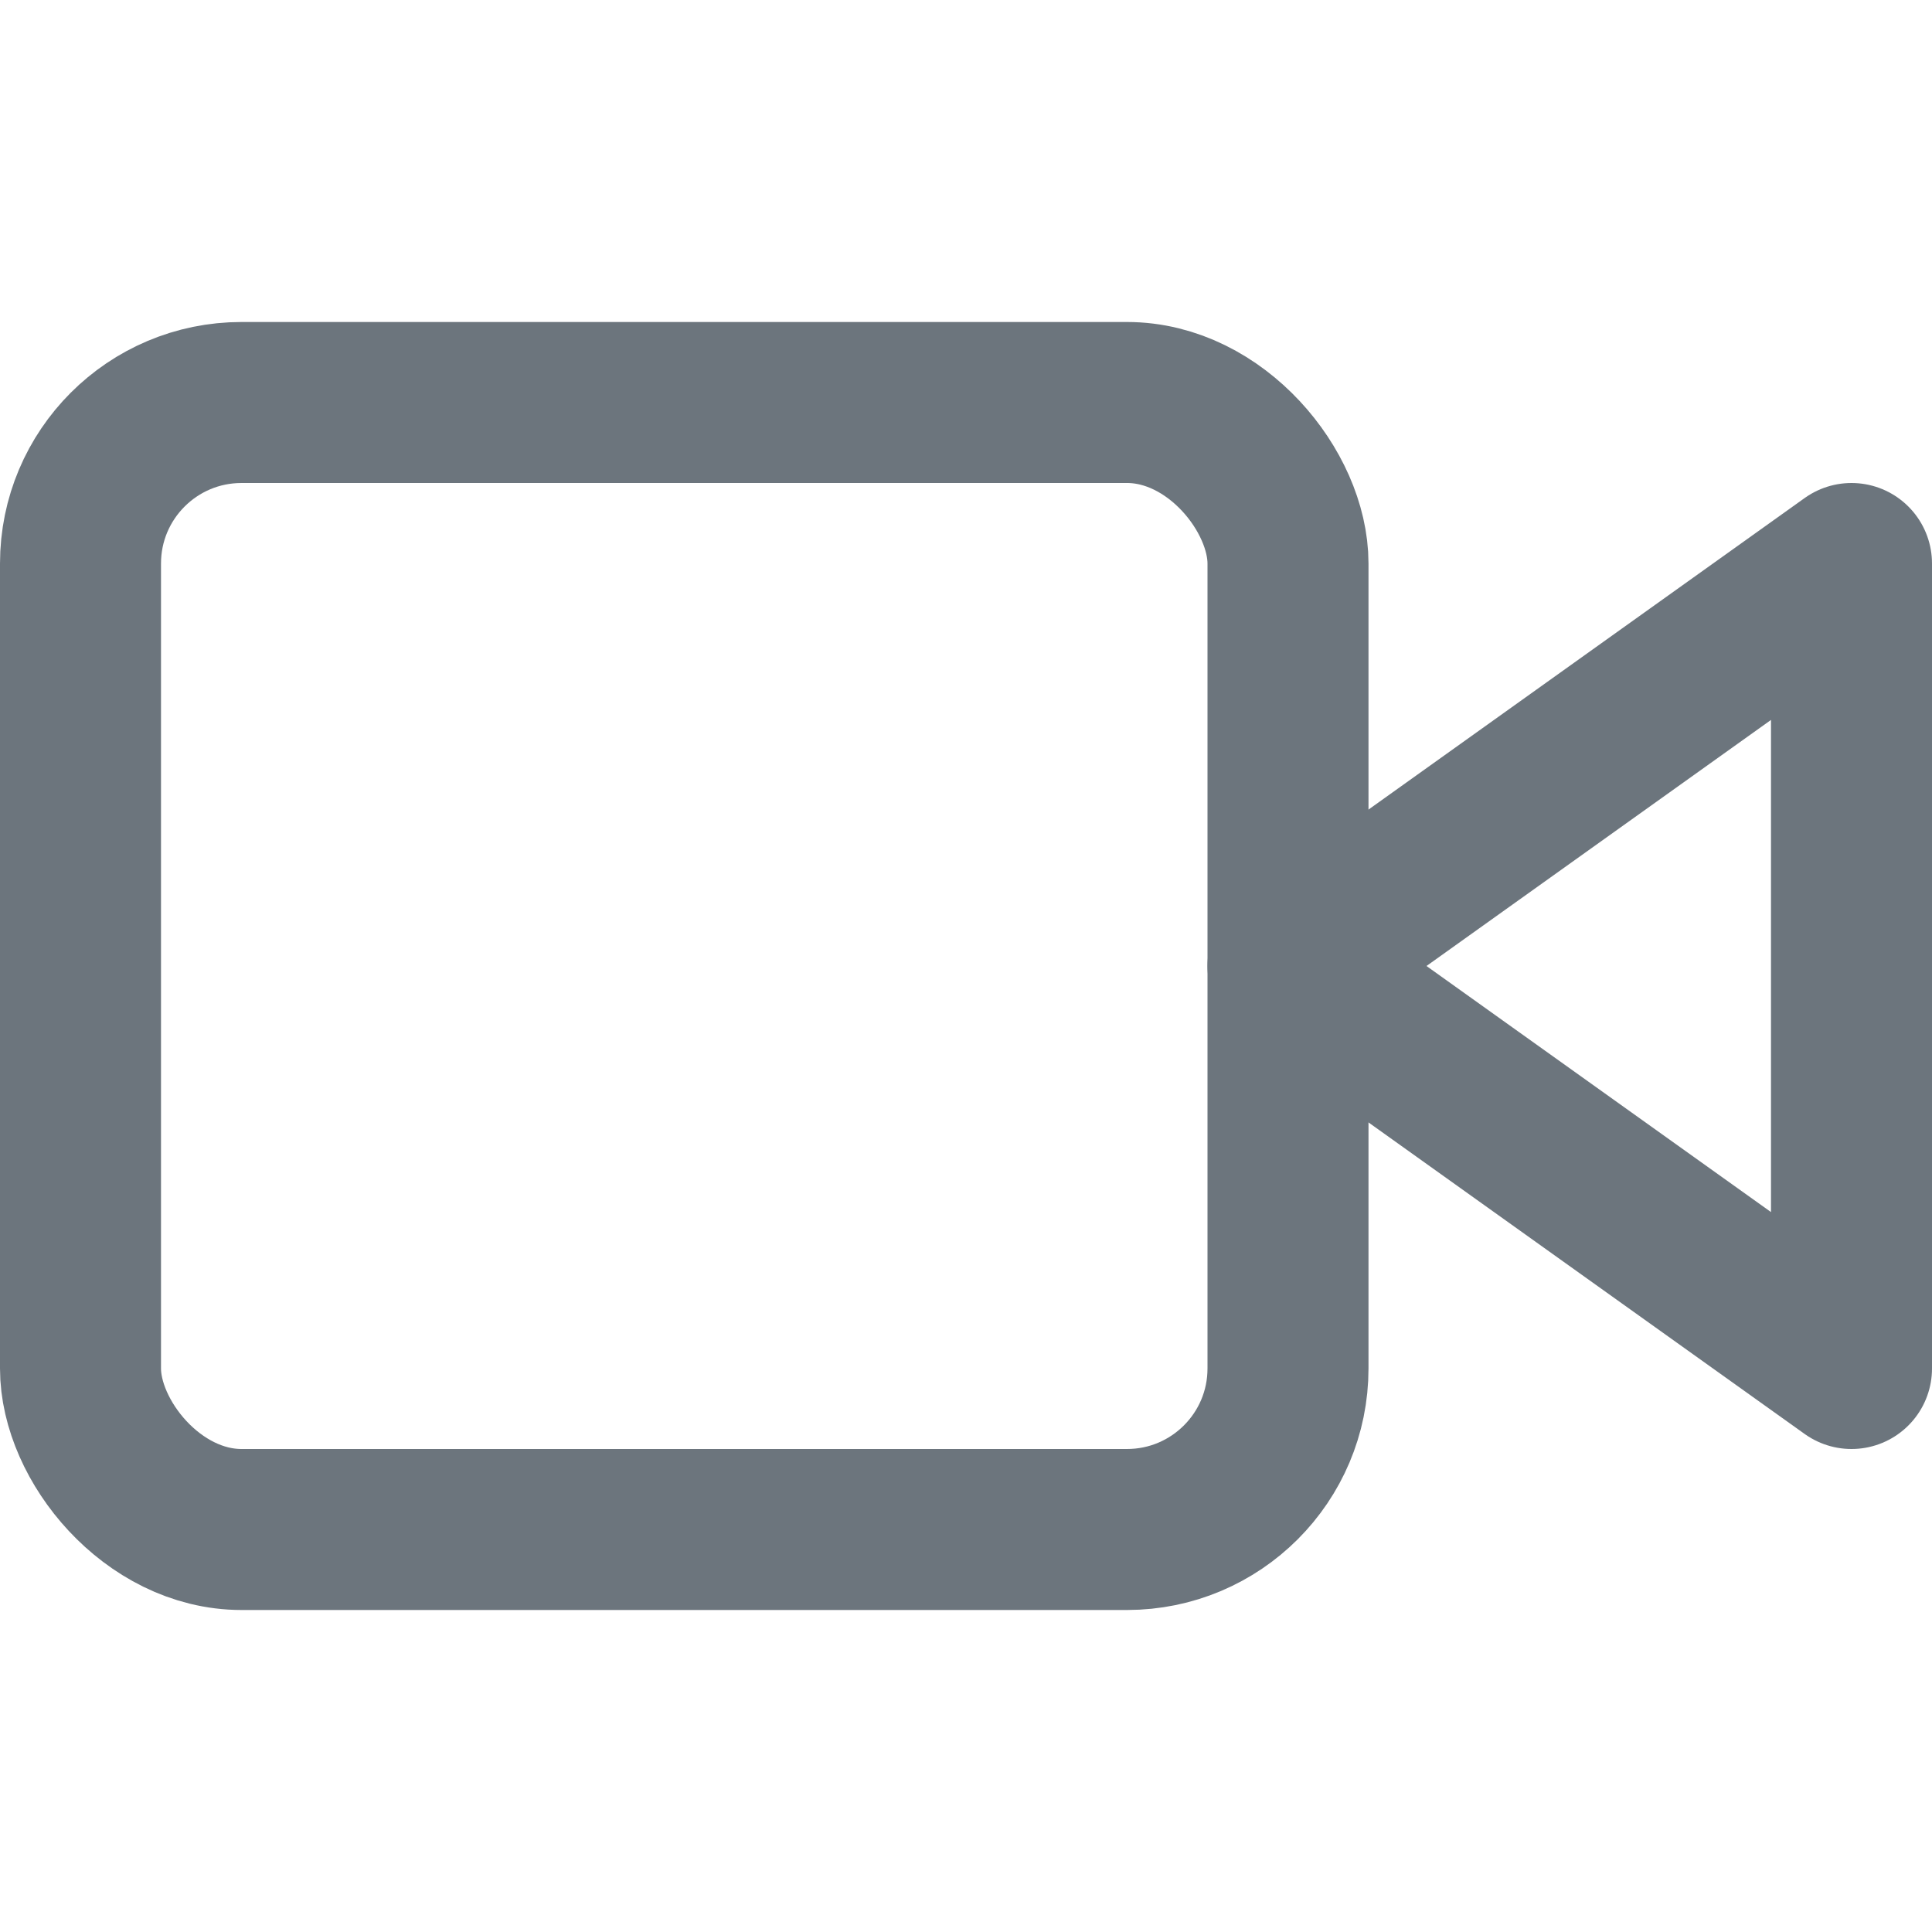 <svg xmlns="http://www.w3.org/2000/svg" width="24" height="24" viewBox="0 0 24 24" fill="none" stroke="#6C757D" stroke-width="2" stroke-linecap="round" stroke-linejoin="round" class="feather feather-video"><polygon points="23 7 16 12 23 17 23 7"></polygon><rect x="1" y="5" width="15" height="14" rx="2" ry="2"></rect></svg>